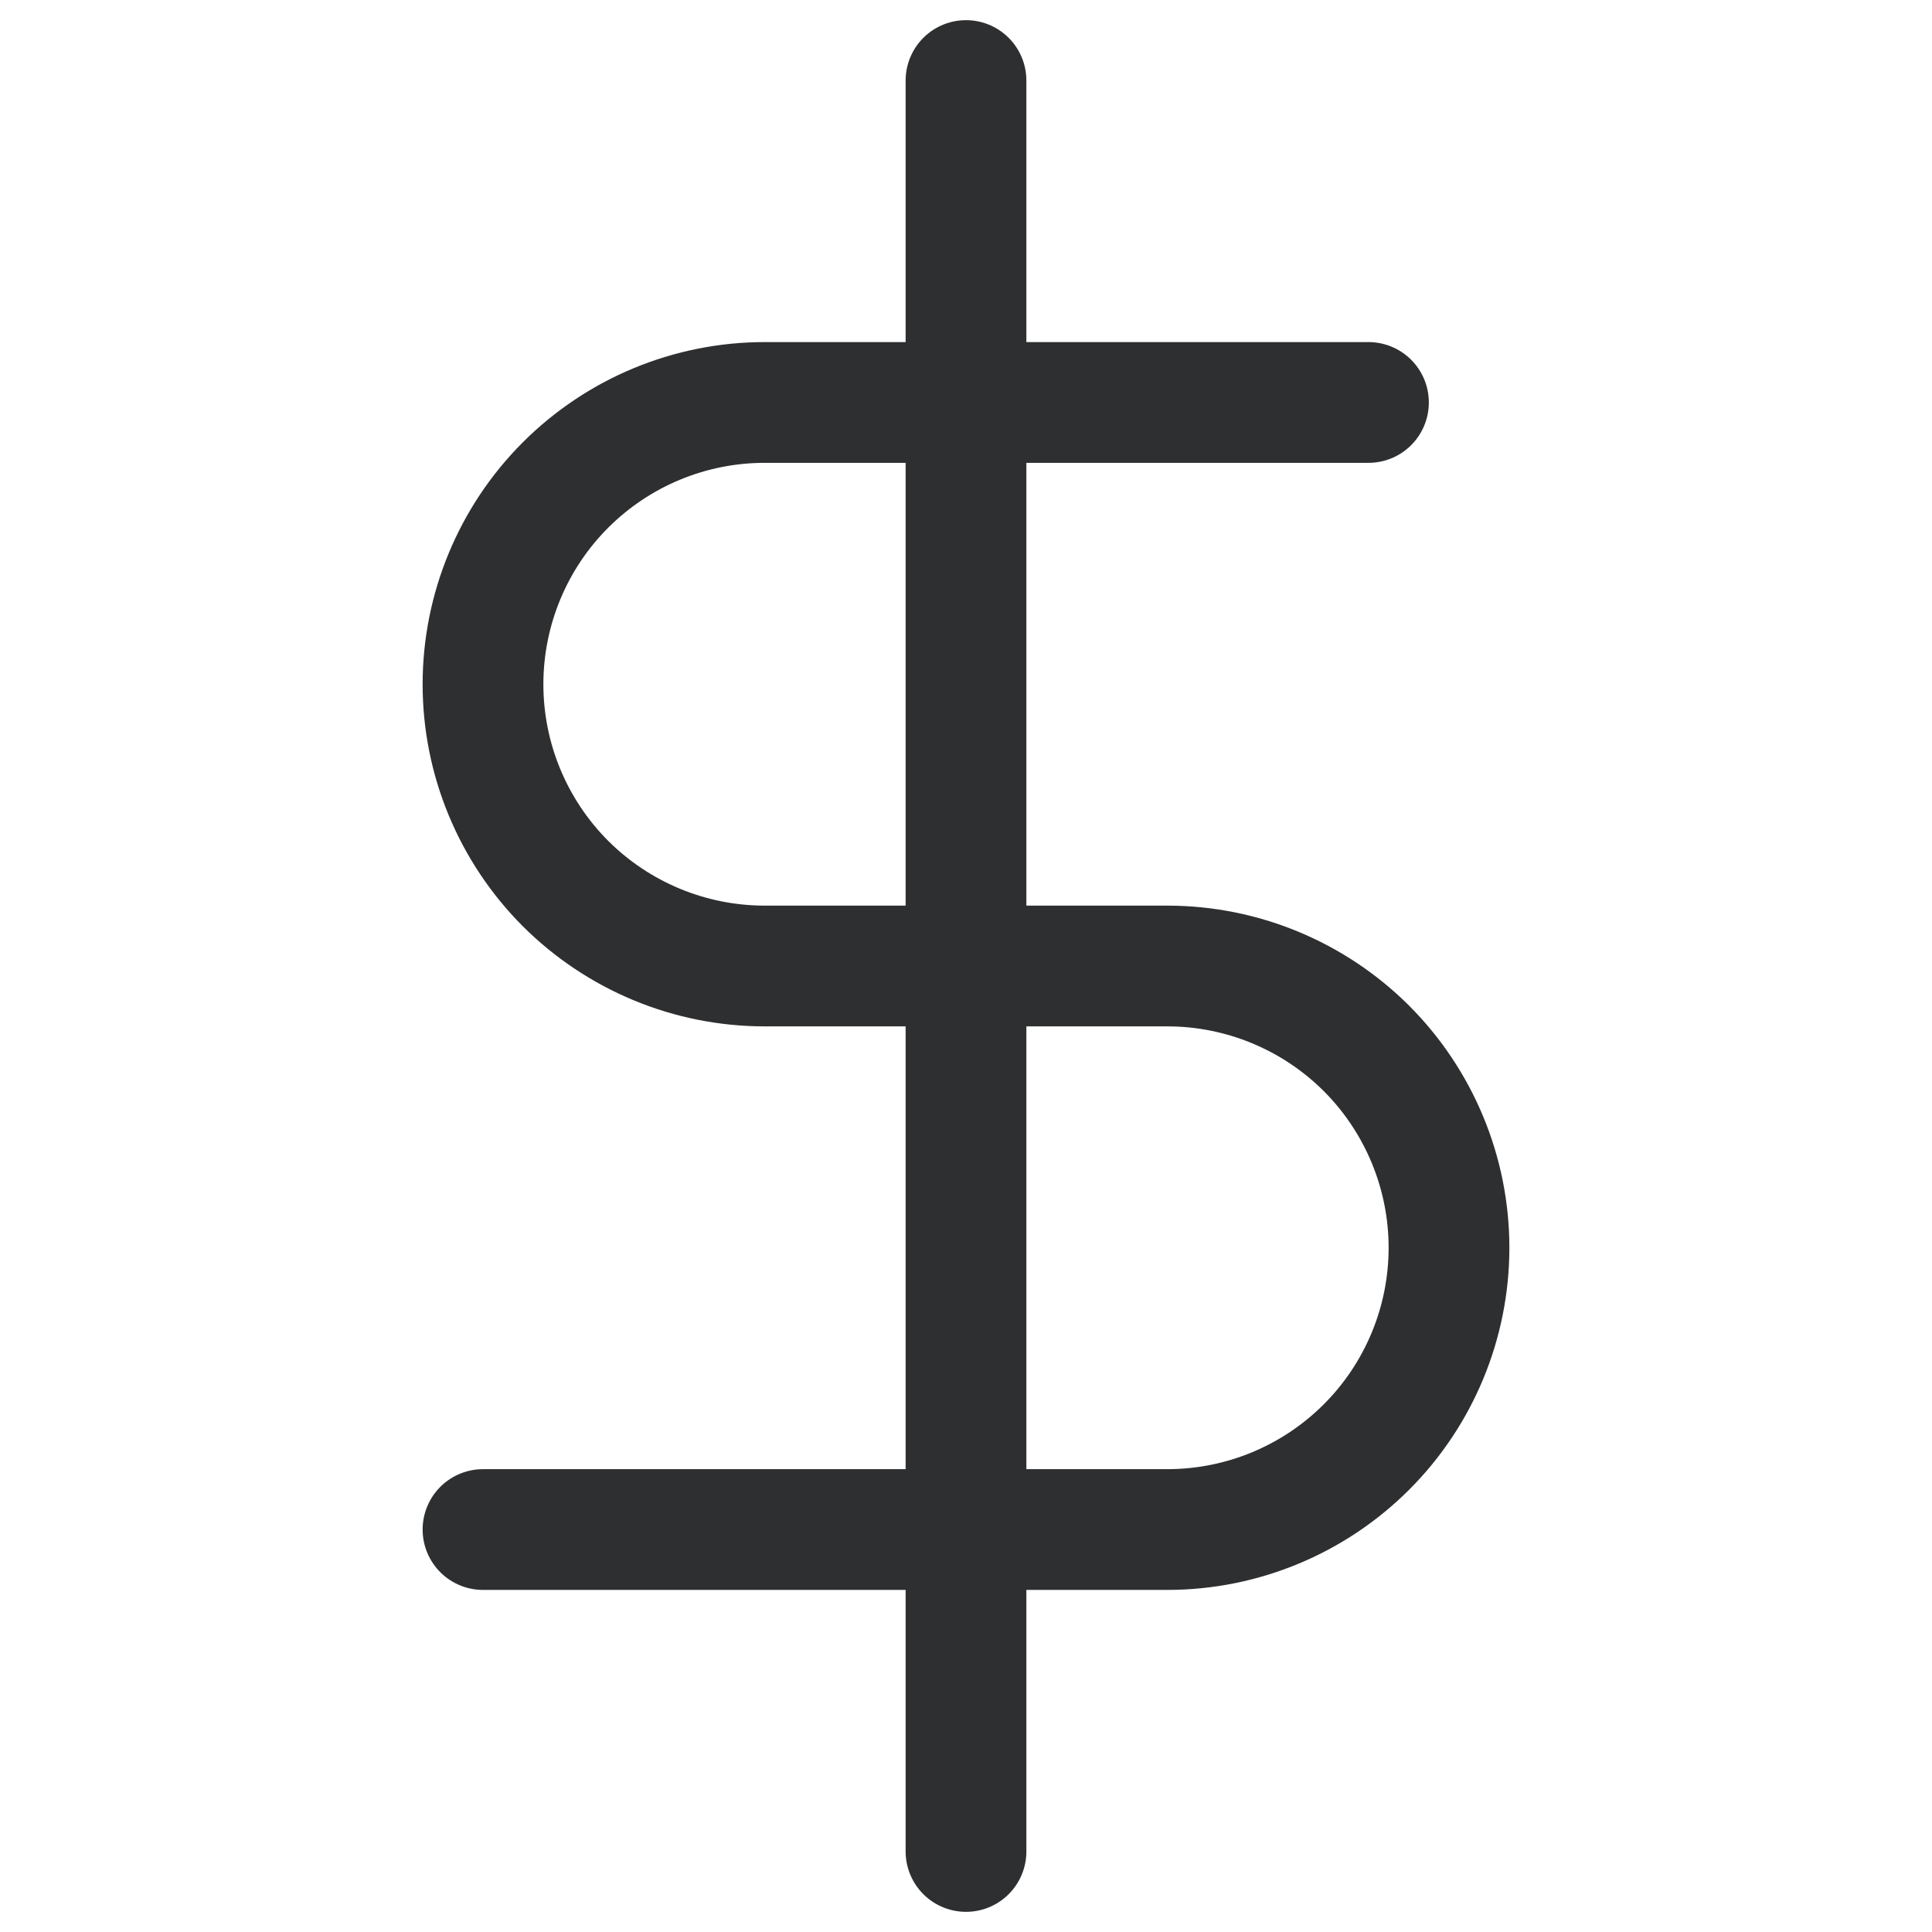<svg width="16" height="16" viewBox="0 0 16 16" fill="none" xmlns="http://www.w3.org/2000/svg">
<path d="M8 0.667V15.333" stroke="#2e2f30" stroke-linecap="round" stroke-linejoin="round"/>
<path d="M11.333 3.333H6.333C5.714 3.333 5.121 3.579 4.683 4.017C4.246 4.454 4 5.048 4 5.667C4 6.286 4.246 6.879 4.683 7.317C5.121 7.754 5.714 8 6.333 8H9.667C10.286 8 10.879 8.246 11.317 8.683C11.754 9.121 12 9.715 12 10.333C12 10.952 11.754 11.546 11.317 11.983C10.879 12.421 10.286 12.667 9.667 12.667H4" stroke="#2e2f30" stroke-linecap="round" stroke-linejoin="round"/>
</svg>
